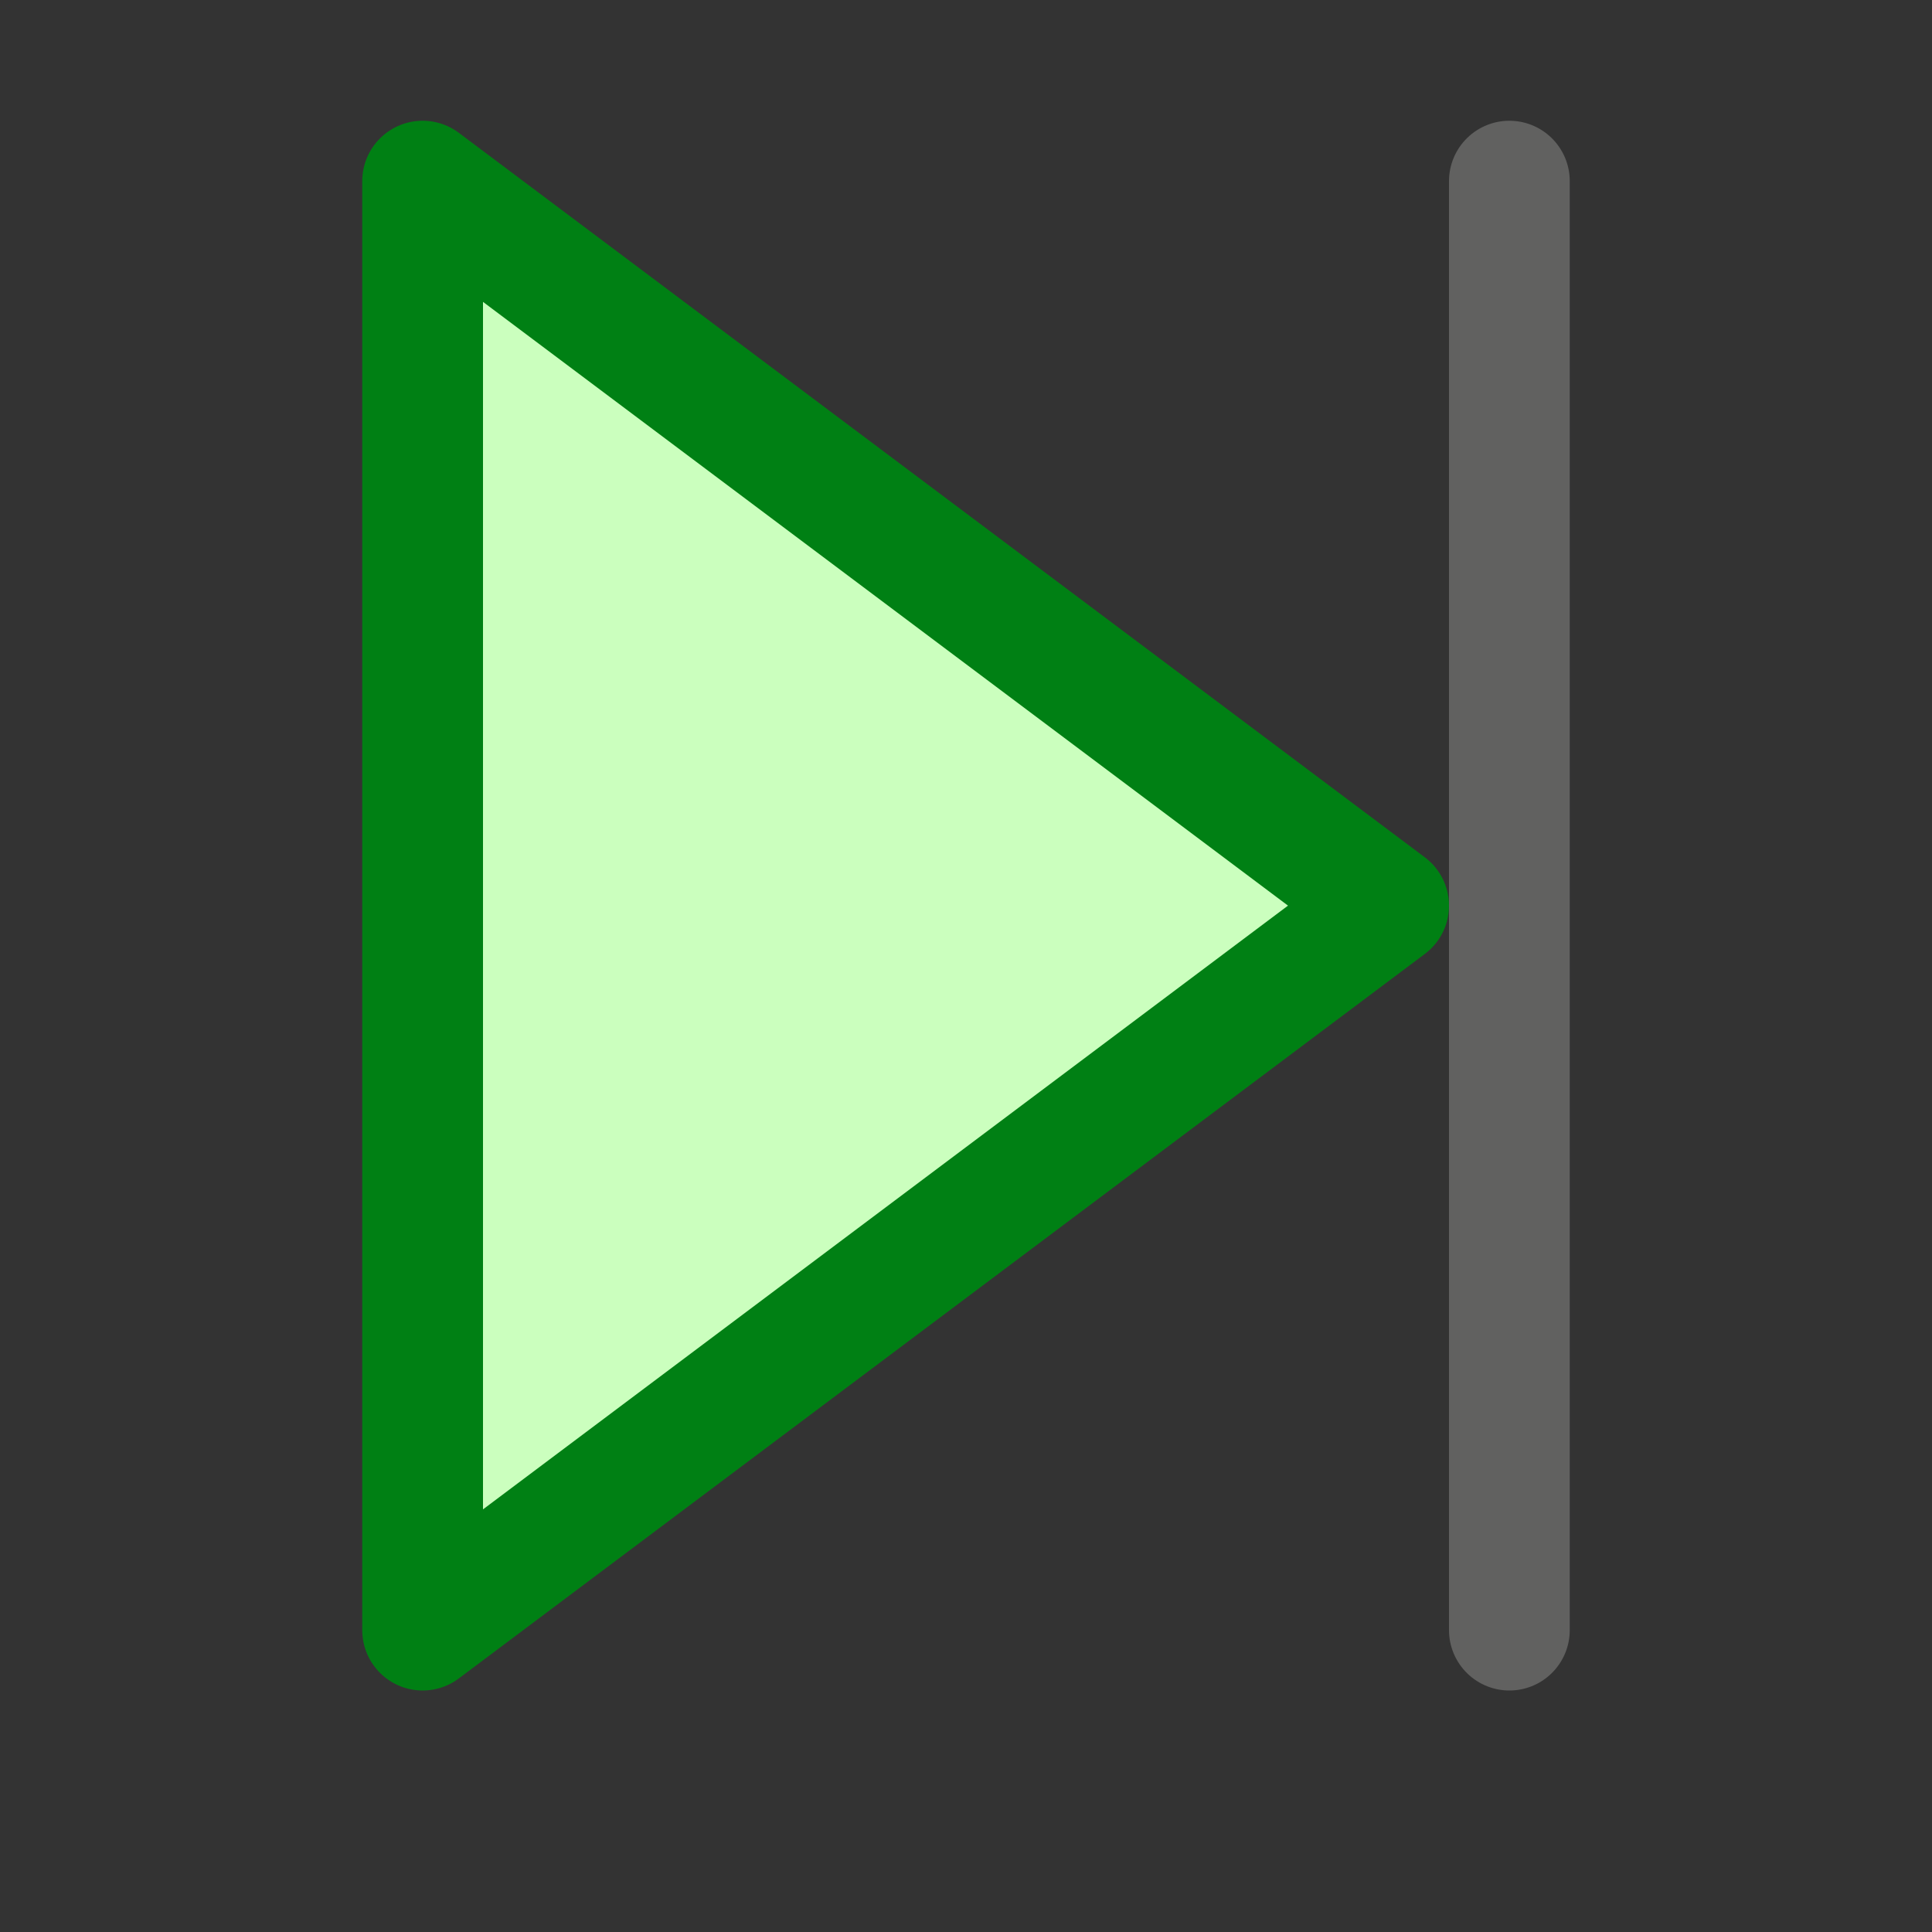 <svg width="16" height="16" viewBox="0 0 16 16" fill="none" xmlns="http://www.w3.org/2000/svg">
<rect x="0" y="0" width="16" height="16" fill="#333333" stroke="none"/>
<path d="M12.5 1.5V13.5" stroke="#616160" stroke-linecap="round"/>
<path d="M3.5 13.5V1.5L11.5 7.5L3.5 13.5Z" fill="#CBFFBE" stroke="#008014" stroke-linejoin="round"/>
</svg>
